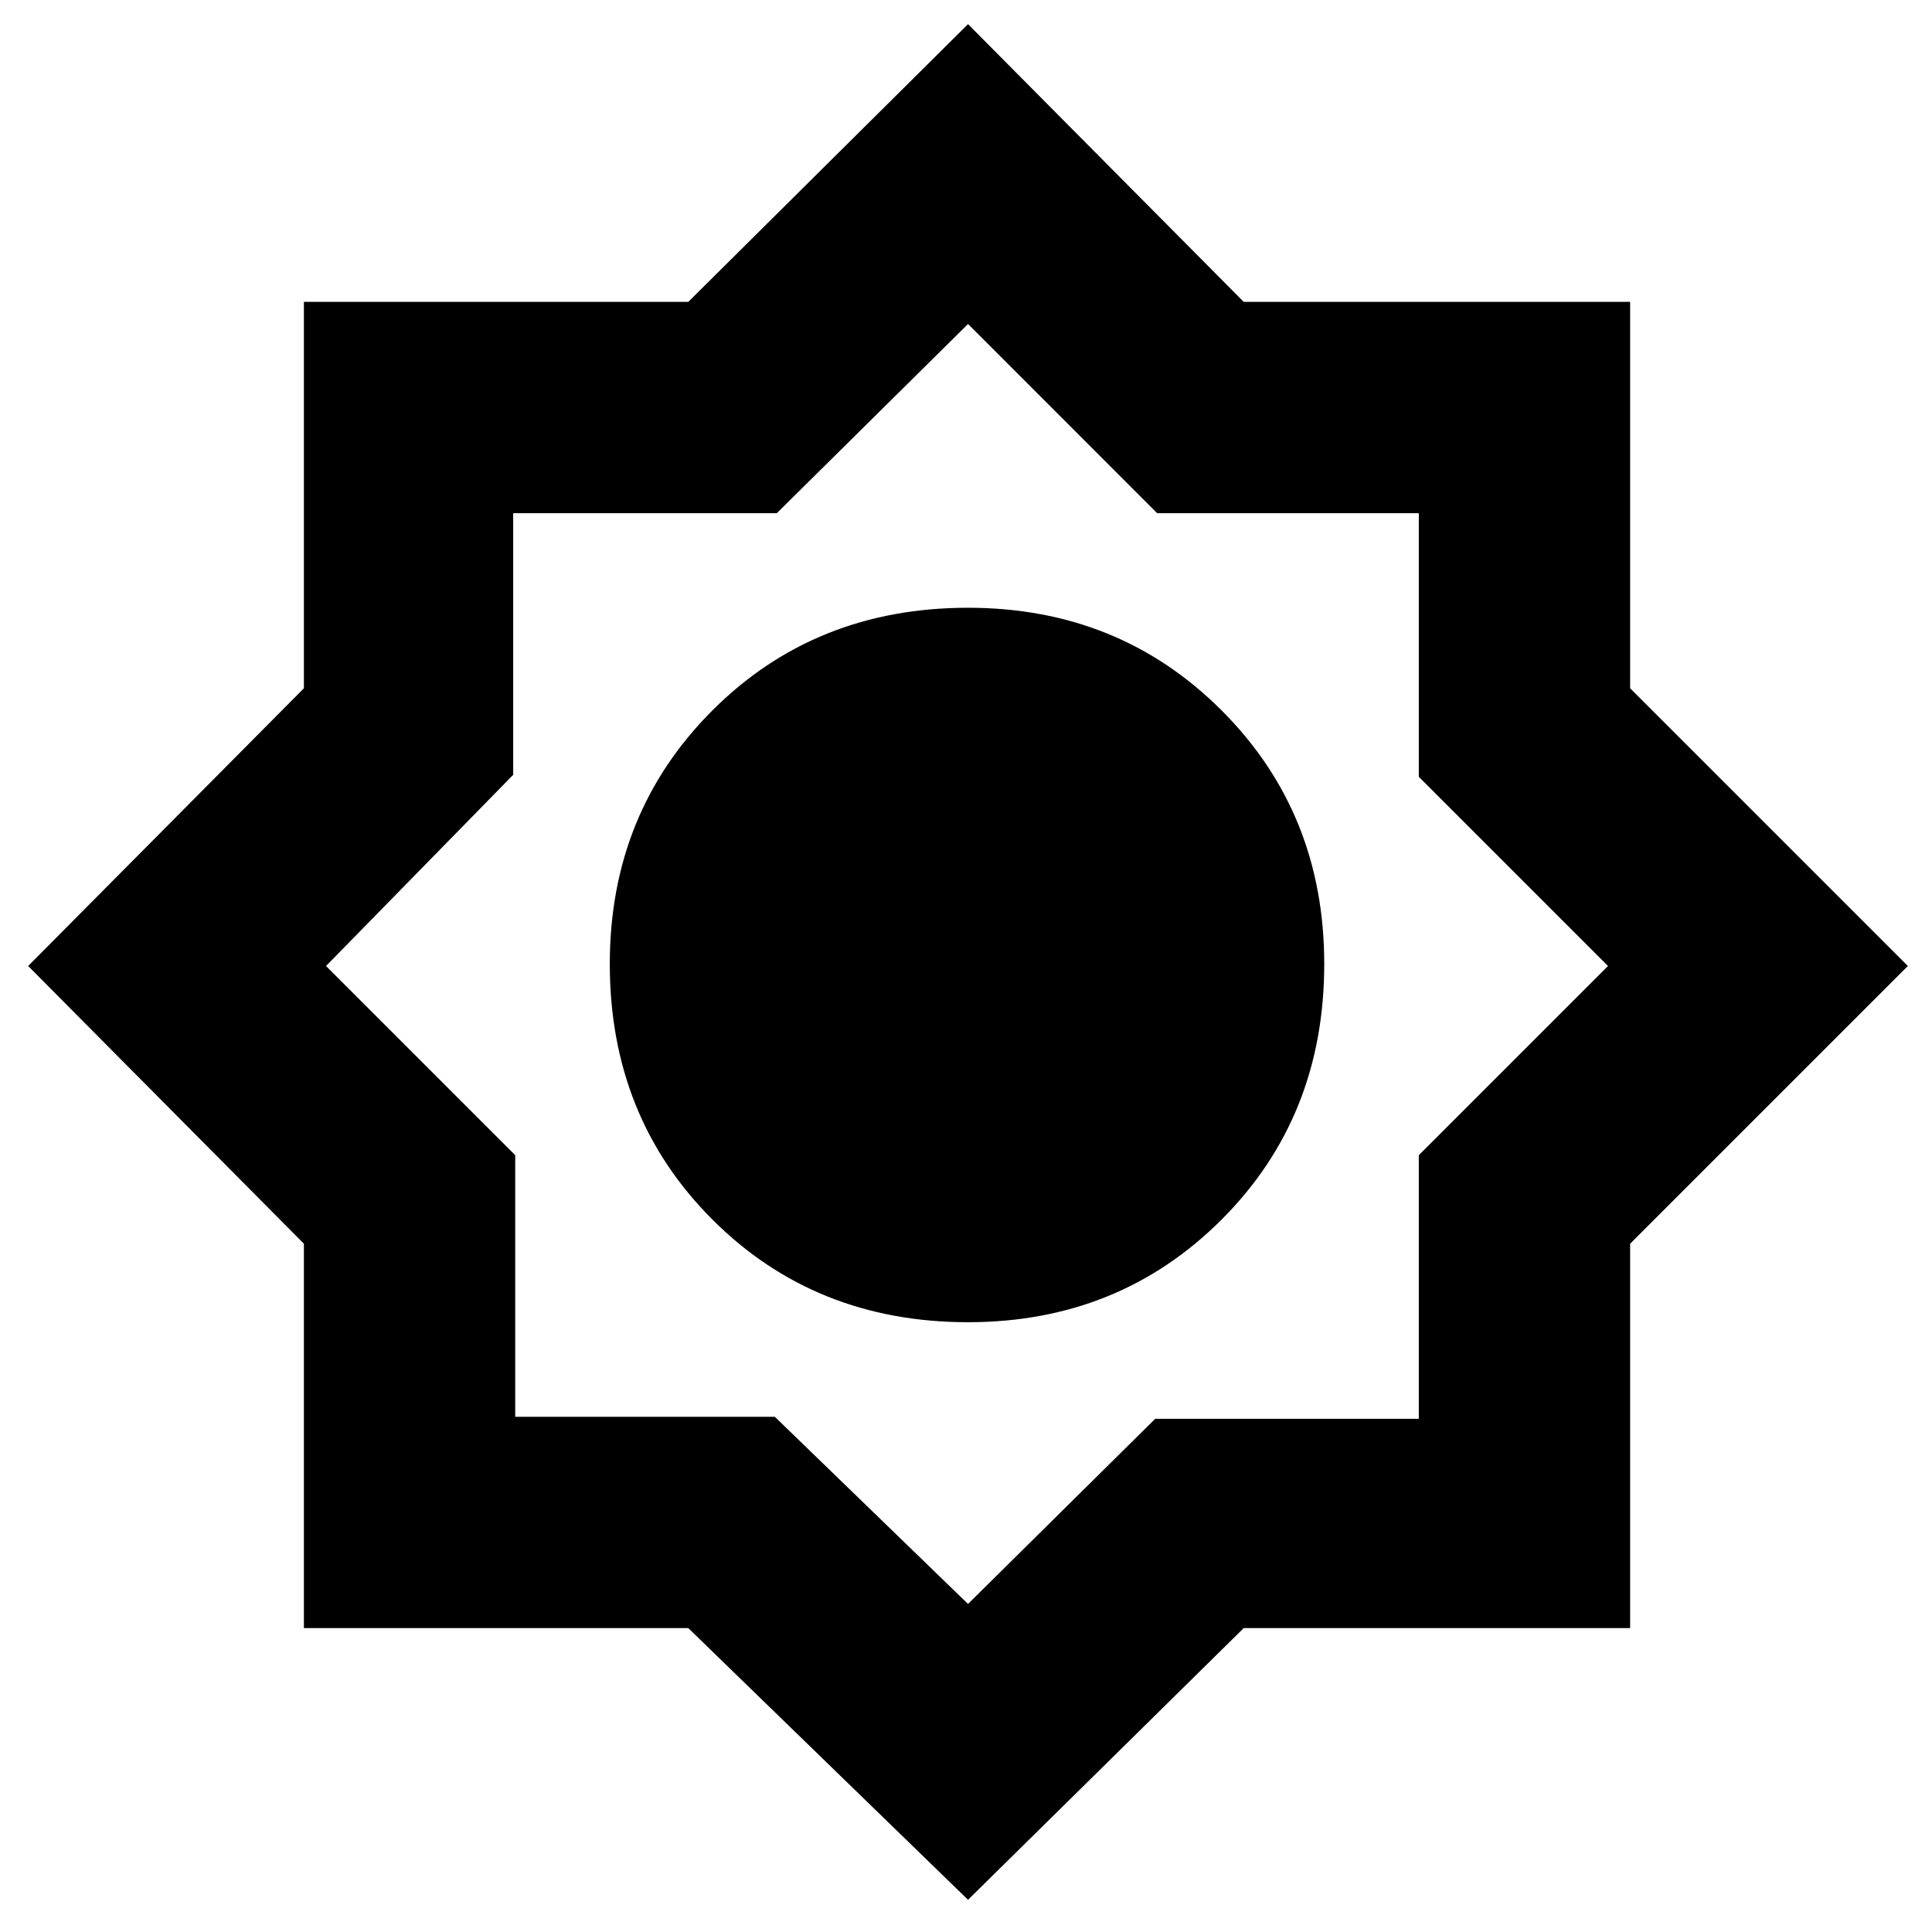 <svg xmlns="http://www.w3.org/2000/svg" height="40" width="40"><path d="M20.042 39.333 14.25 33.708H6.292V25.75L0.583 20L6.292 14.25V6.25H14.25L20.042 0.5L25.75 6.25H33.75V14.25L39.5 20L33.75 25.75V33.708H25.75ZM20.042 27.375Q16.875 27.375 14.75 25.25Q12.625 23.125 12.625 19.958Q12.625 16.833 14.75 14.708Q16.875 12.583 20.042 12.583Q23.167 12.583 25.292 14.708Q27.417 16.833 27.417 19.958Q27.417 23.125 25.292 25.25Q23.167 27.375 20.042 27.375ZM20.042 33.208 23.917 29.375H29.375V23.917L33.292 20L29.375 16.083V10.625H23.958L20.042 6.708L16.083 10.625H10.625V16.042L6.75 20L10.667 23.917V29.333H16.042Z"/></svg>